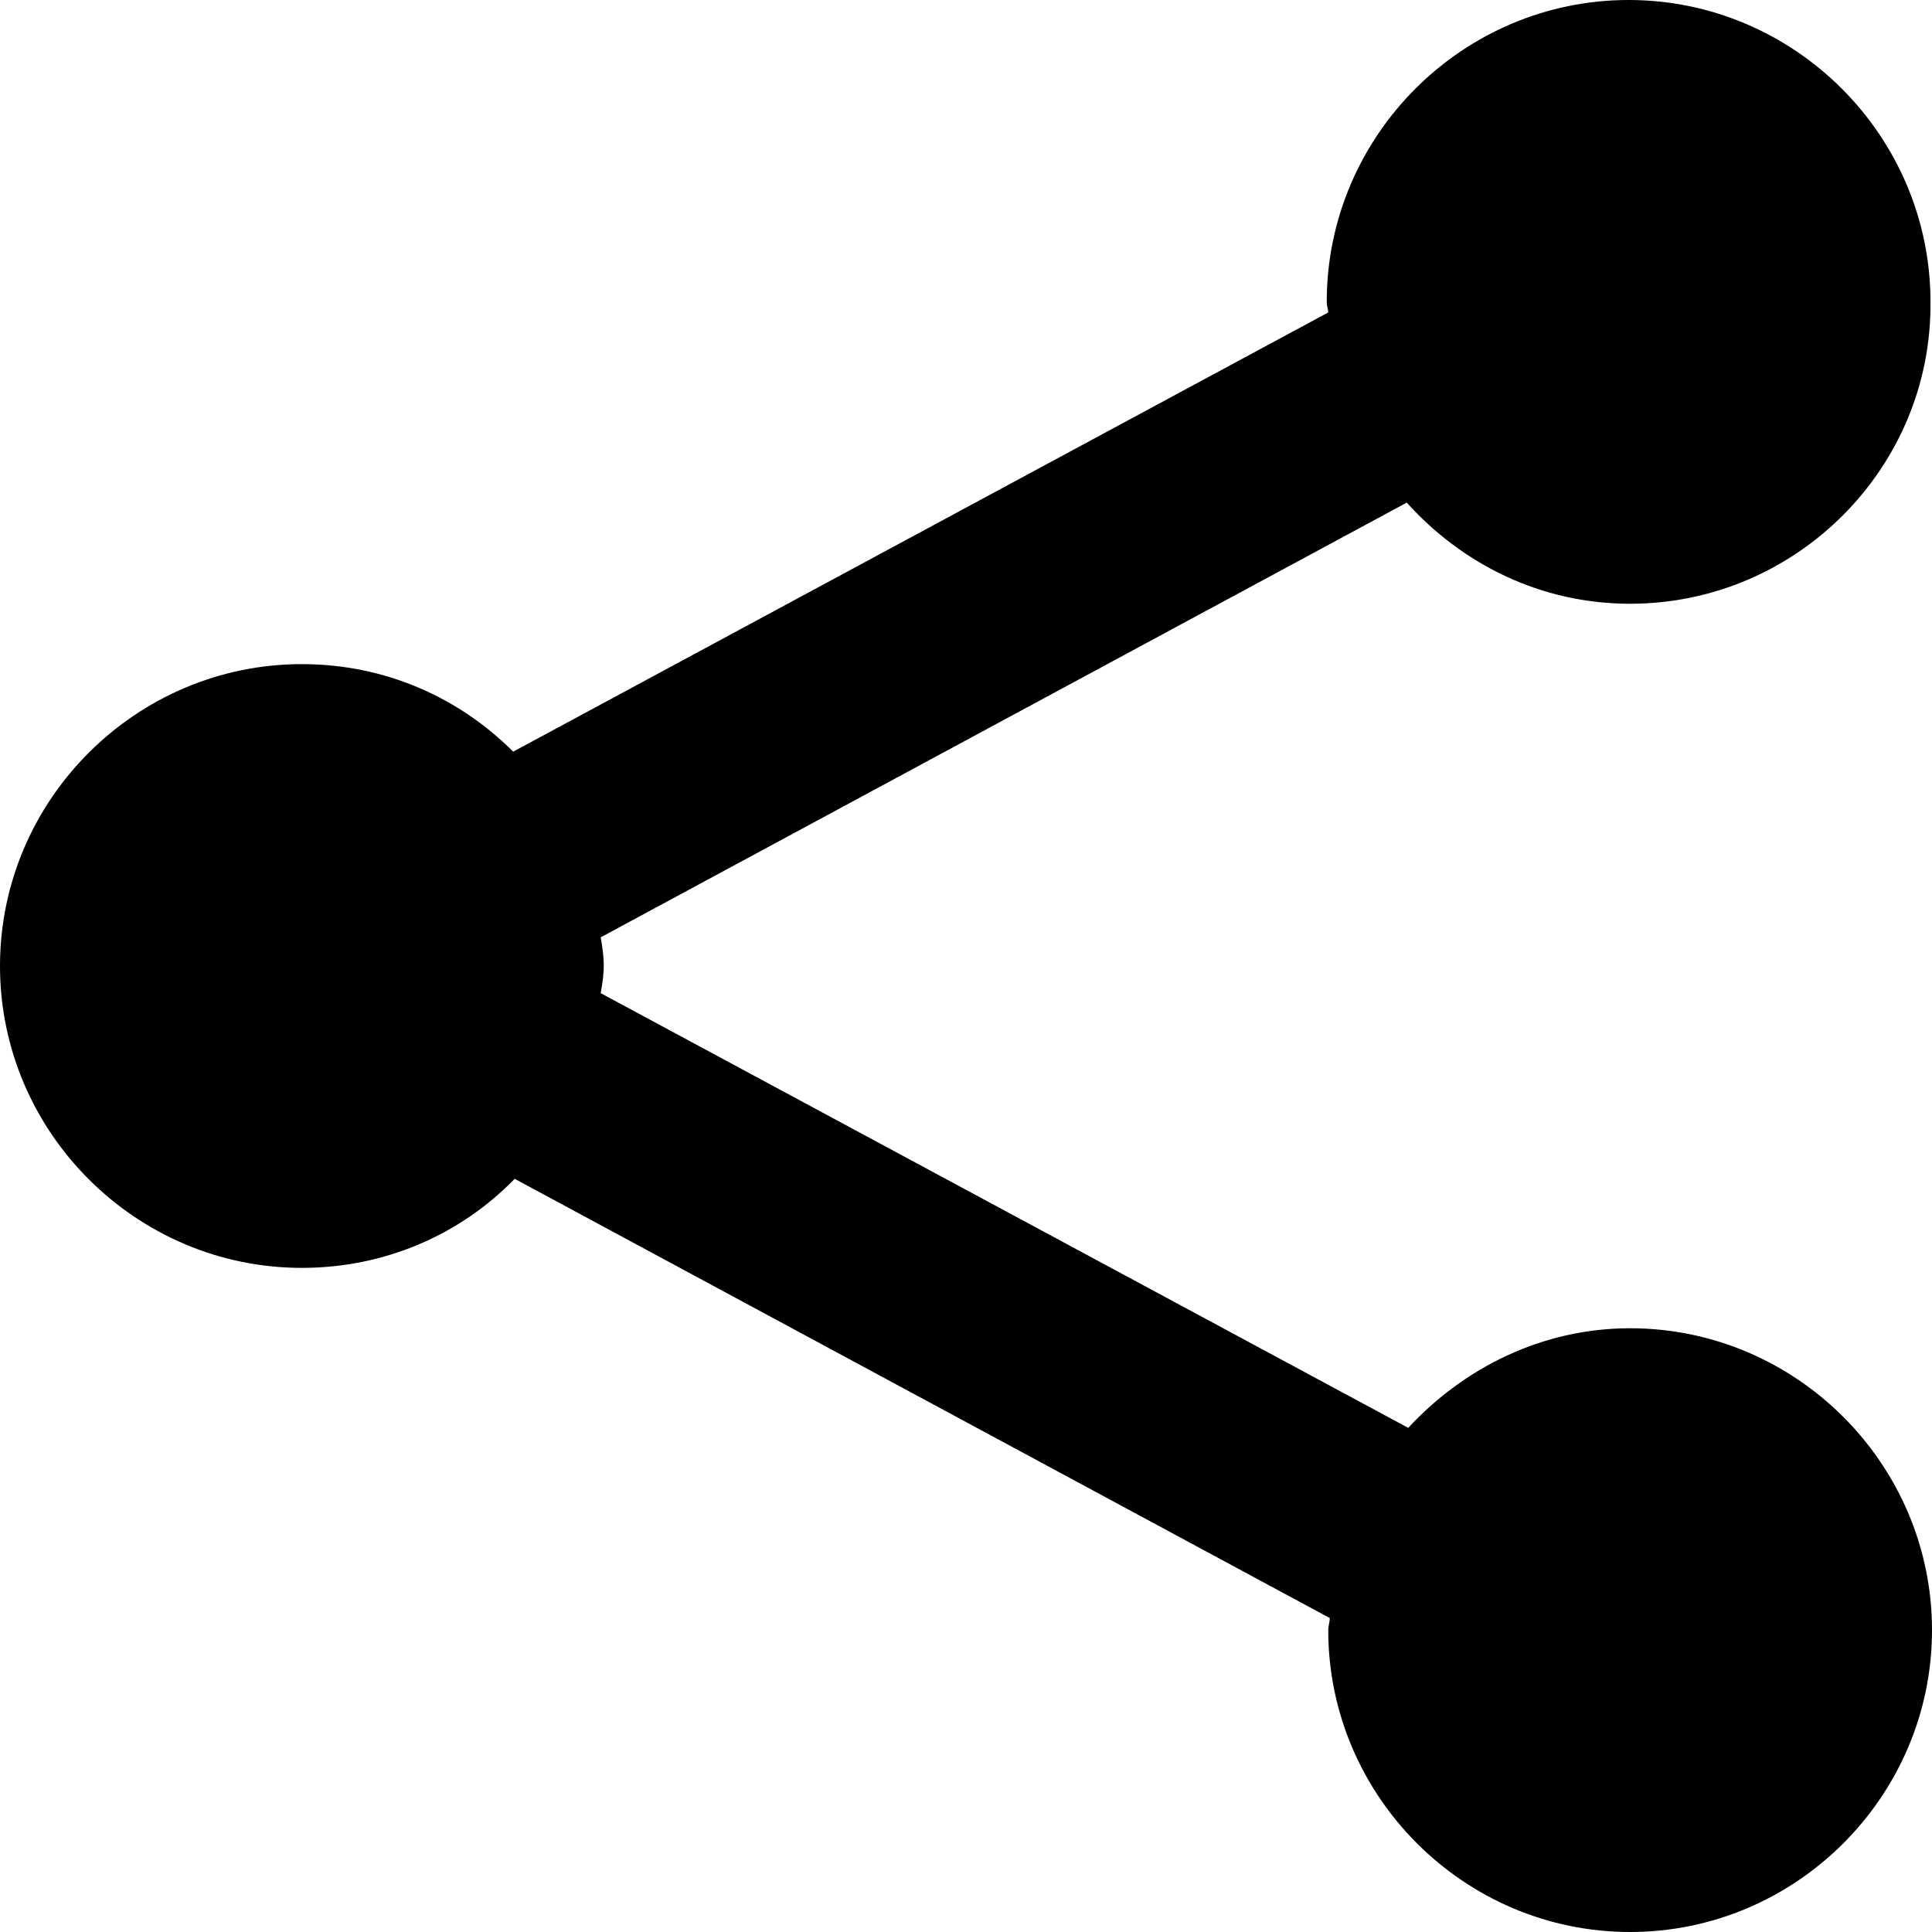 <?xml version="1.0" encoding="utf-8"?>
<!-- Generator: Adobe Illustrator 18.1.0, SVG Export Plug-In . SVG Version: 6.00 Build 0)  -->
<!DOCTYPE svg PUBLIC "-//W3C//DTD SVG 1.1//EN" "http://www.w3.org/Graphics/SVG/1.1/DTD/svg11.dtd">
<svg version="1.1" id="Layer_1" xmlns="http://www.w3.org/2000/svg" xmlns:xlink="http://www.w3.org/1999/xlink" x="0px" y="0px"
	 width="128px" height="128px" viewBox="0 0 128 128" enable-background="new 0 0 128 128" xml:space="preserve">
<g>
	<path d="M108,40c-5.9,0-11.1-2.6-14.8-6.7L39.8,62.1c0.1,0.6,0.2,1.2,0.2,1.9c0,0.6-0.1,1.2-0.2,1.8l53.5,28.8
		c3.7-4,8.9-6.6,14.7-6.6c11,0,20,9,20,20s-9,20-20,20s-20-9-20-20c0-0.3,0.1-0.5,0.1-0.8l-54-29.1C30.5,81.8,25.5,84,20,84
		C9,84,0,75,0,64s9-20,20-20c5.5,0,10.4,2.2,14,5.8l54-29.1c0-0.2-0.1-0.4-0.1-0.7c0-11,9-20,20-20s20,9,20,20C128,31,119,40,108,40
		z"/>
</g>
</svg>
